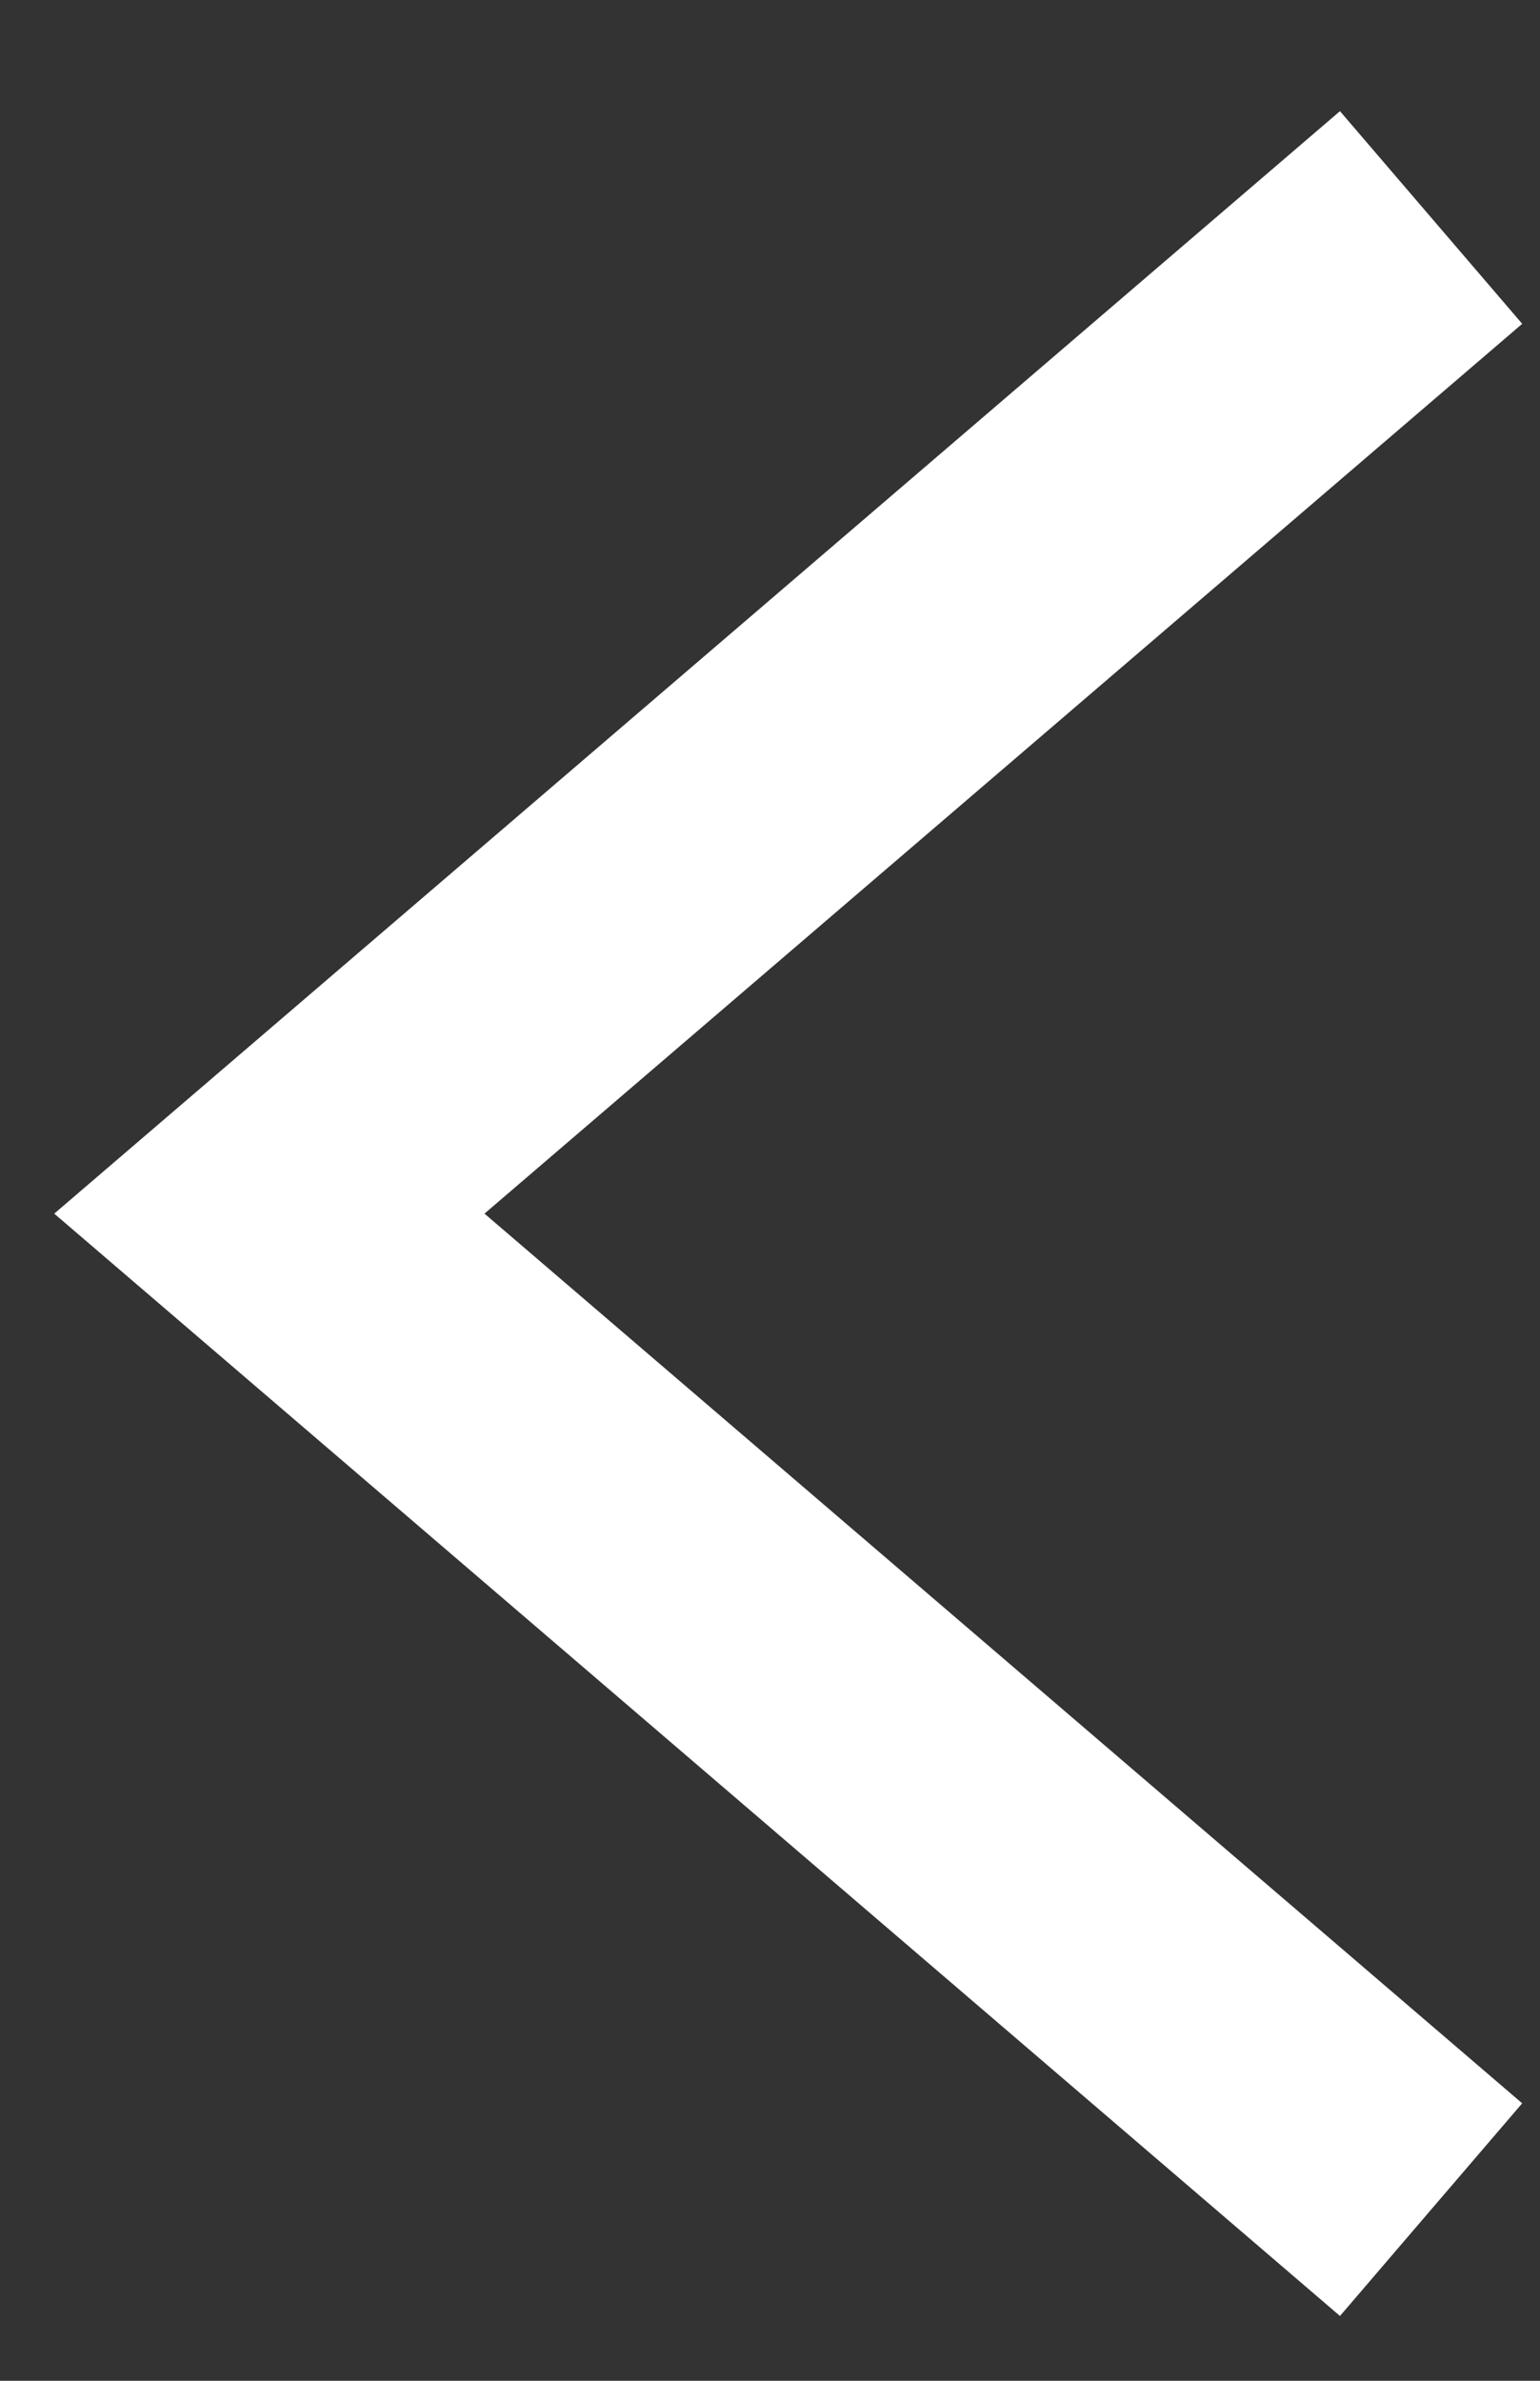 <svg width="11" height="17" viewBox="0 0 11 17" fill="none" xmlns="http://www.w3.org/2000/svg">
<rect x="0" y="0" width="11" height="17" fill="#333333" stroke="none"/>
<path d="M10.222 1.553L1.924 8.666L10.222 15.778" stroke="white" stroke-width="2"/>
</svg>
